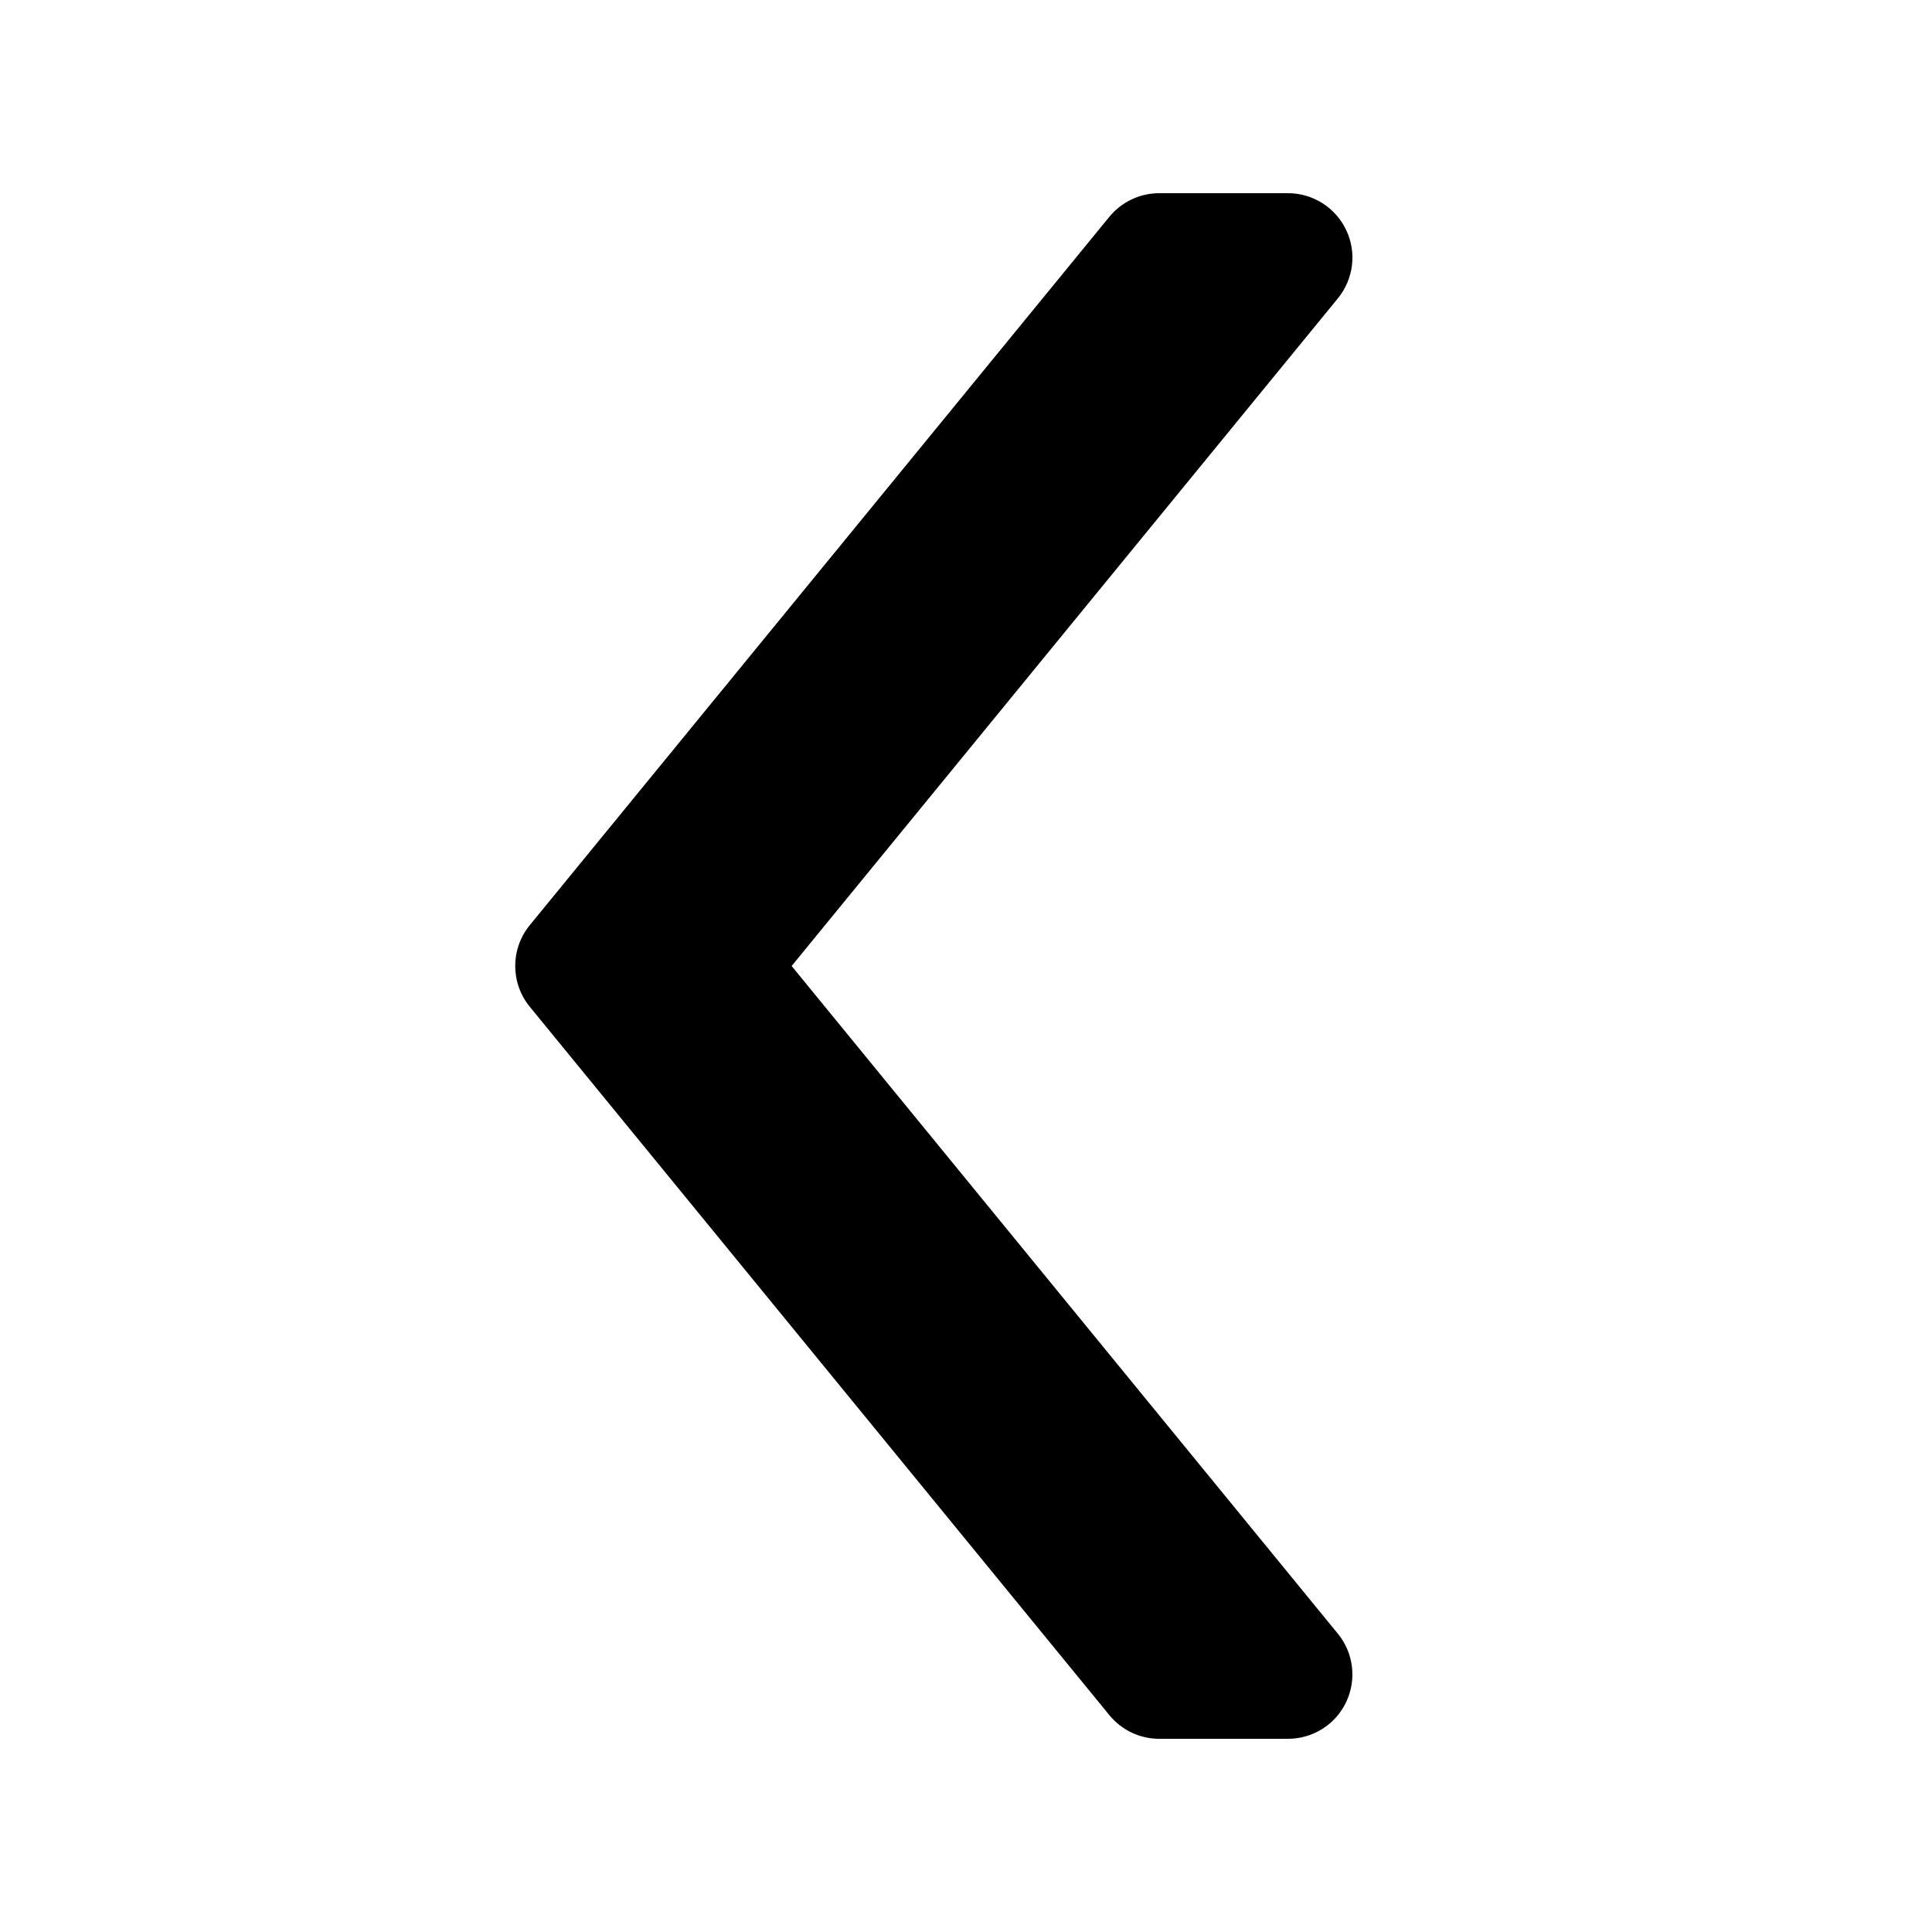 <svg width="24" height="24" viewBox="0 0 24 24" fill="none"
  xmlns="http://www.w3.org/2000/svg">
  <path d="M14.4 2.4L16 2.4C16.309 2.4 16.59 2.578 16.723 2.858C16.856 3.137 16.815 3.467 16.619 3.707L9.834 12L16.619 20.294C16.815 20.533 16.855 20.863 16.723 21.143C16.591 21.423 16.309 21.6 16 21.6L14.4 21.6C14.16 21.6 13.933 21.492 13.781 21.306L6.581 12.506C6.34 12.211 6.34 11.788 6.581 11.493L13.781 2.693C13.933 2.508 14.16 2.4 14.4 2.4Z" fill="currentColor"/>
</svg>
